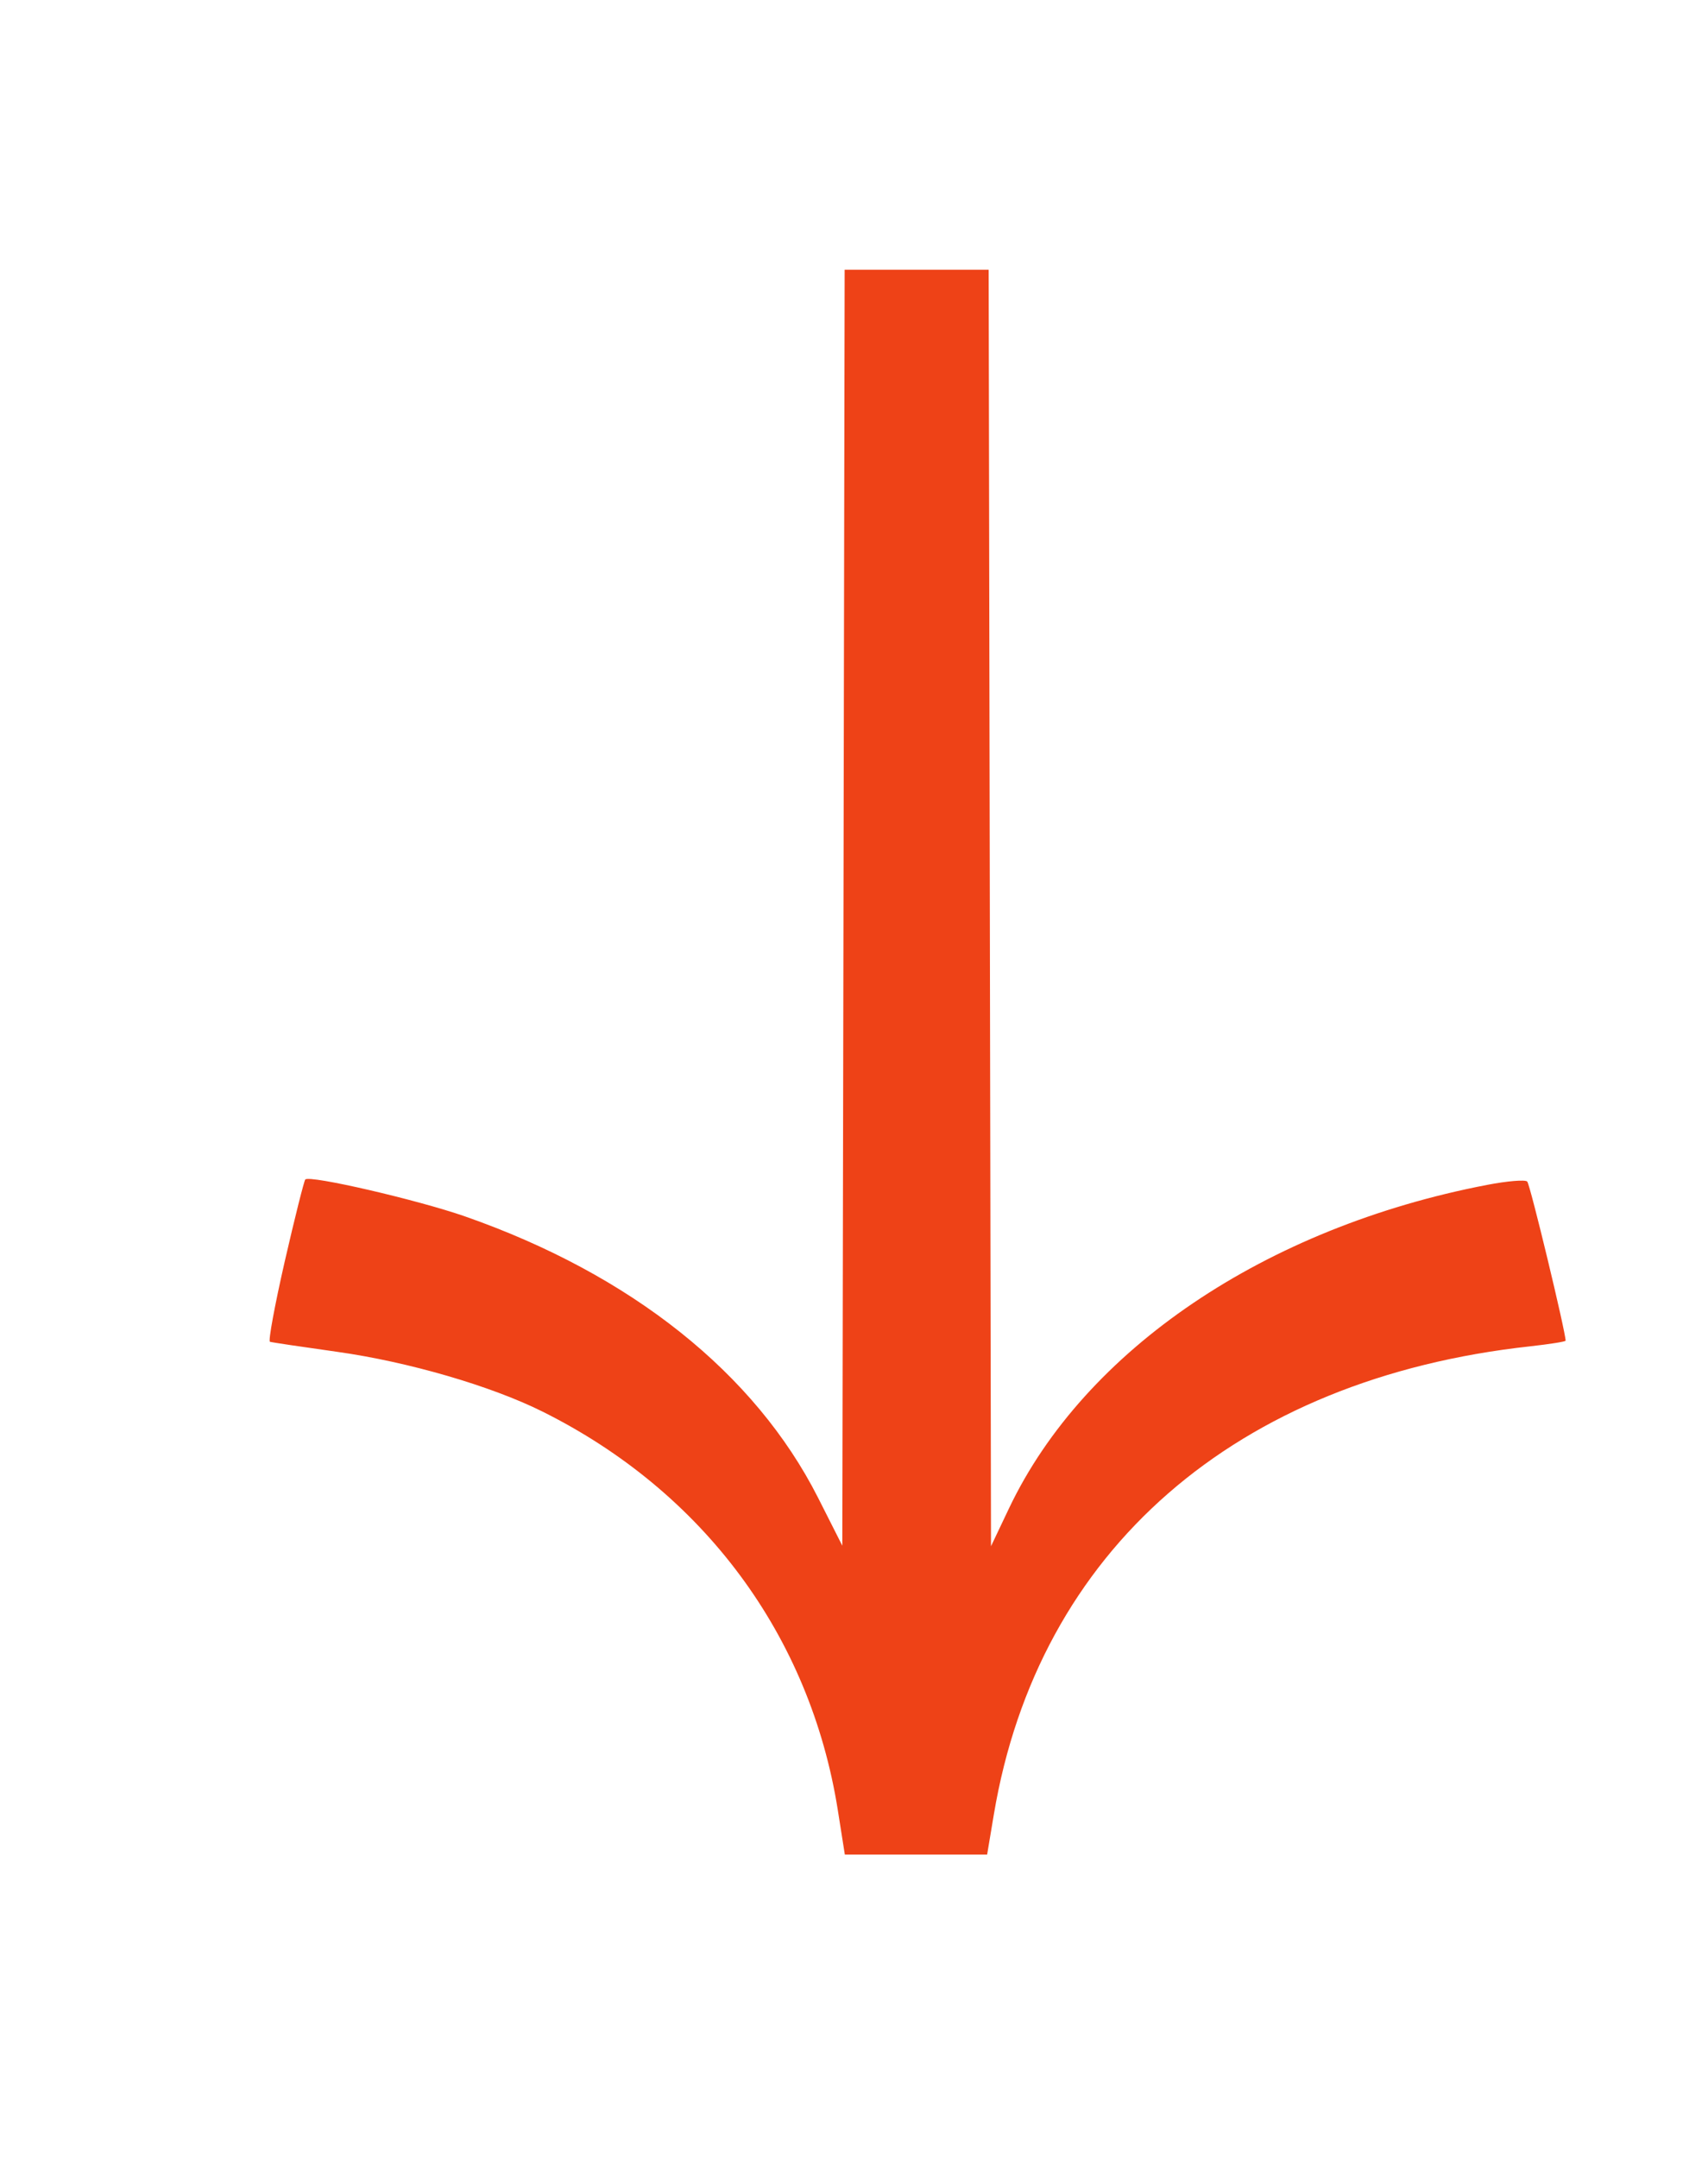 <svg width="19" height="24" viewBox="0 0 19 24" fill="none" xmlns="http://www.w3.org/2000/svg">
<path d="M3.396 13.118C3.383 13.131 3.28 13.54 3.168 14.027C3.057 14.513 2.982 14.917 3.003 14.923C3.024 14.93 3.362 14.98 3.753 15.035C4.541 15.146 5.46 15.413 6.034 15.699C7.826 16.591 9.012 18.191 9.32 20.132L9.398 20.626L10.981 20.626L11.056 20.178C11.549 17.244 13.743 15.331 17.026 14.973C17.241 14.949 17.416 14.921 17.416 14.911C17.416 14.812 17.021 13.172 16.989 13.141C16.967 13.118 16.766 13.135 16.543 13.178C14.074 13.652 12.065 15.011 11.225 16.774L11.024 17.197L10.998 3H9.396L9.37 17.191L9.1 16.657C8.398 15.272 7.021 14.175 5.174 13.529C4.647 13.345 3.447 13.067 3.396 13.118Z" fill="#EE4217"/>
</svg>
